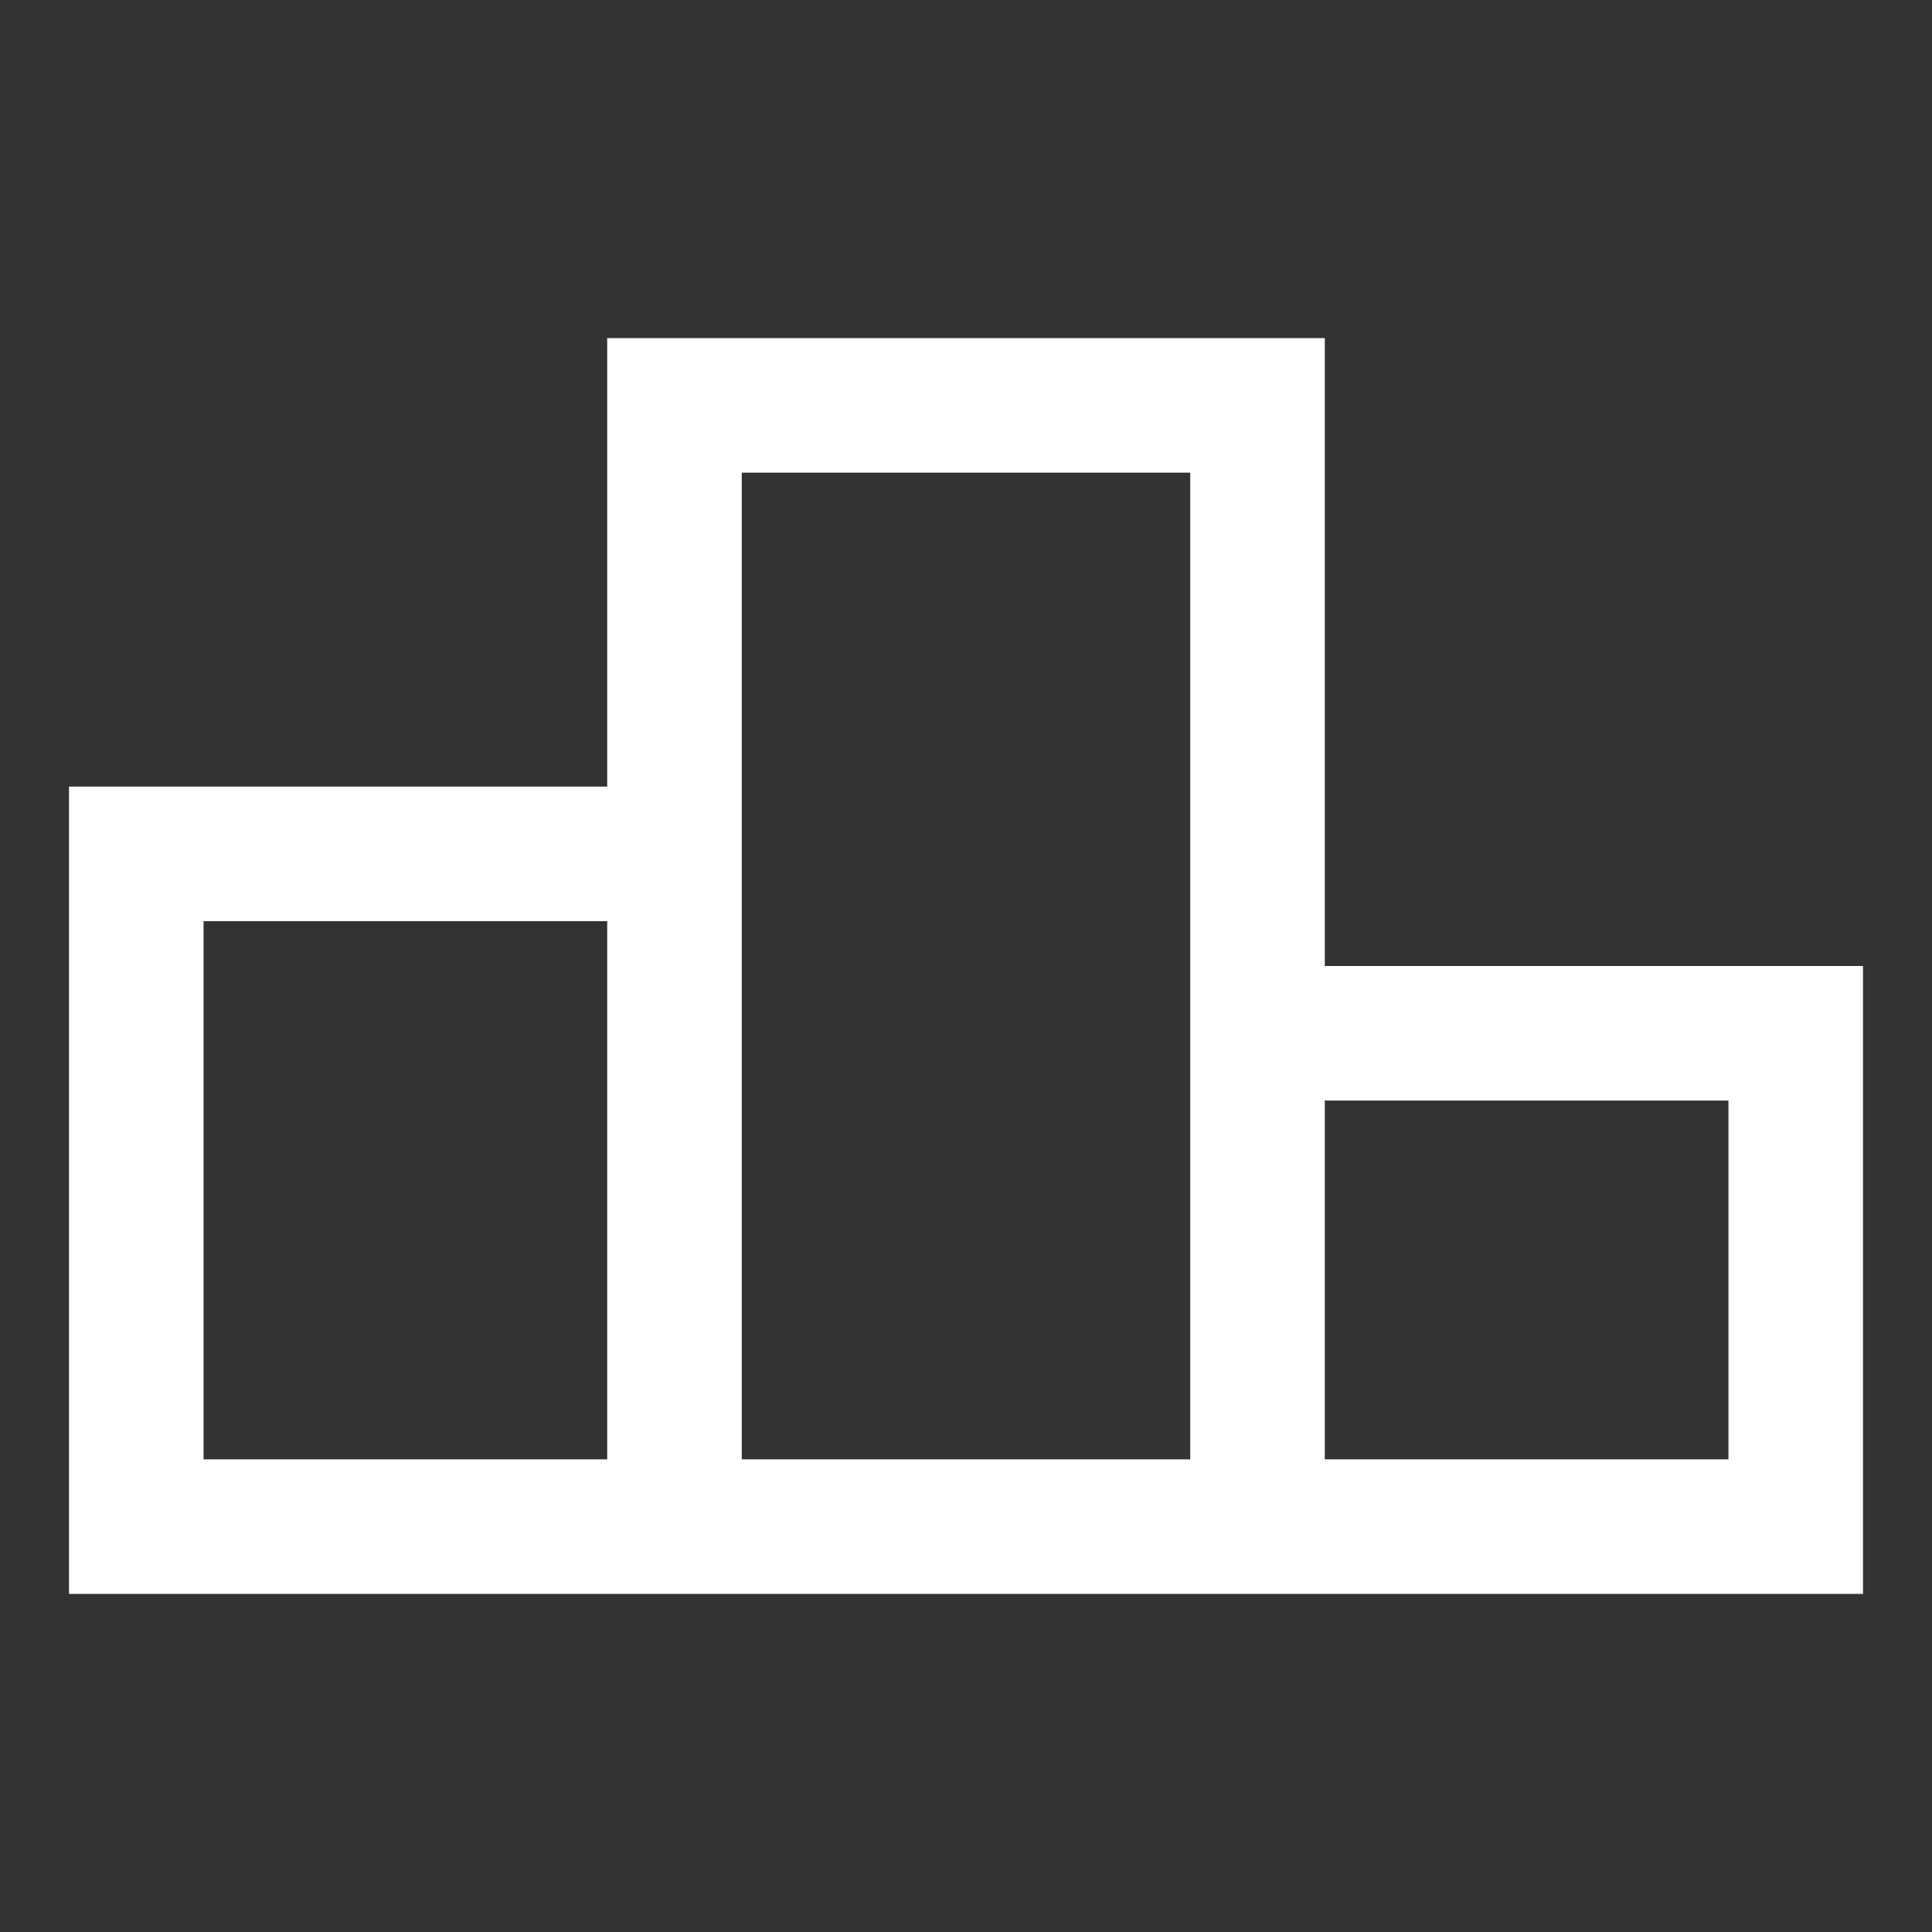 <svg xmlns="http://www.w3.org/2000/svg" width="28" height="28" viewBox="0 0 28 28">
  <rect x="0" y="0" width="28" height="28" fill="#333333" stroke="none"/>
  <g id="Group_329" data-name="Group 329" transform="translate(-1276 -448)">
    <rect id="Rectangle_444" data-name="Rectangle 444" width="28" height="28" transform="translate(1276 448)" fill="none"/>
    <path id="leaderboard" d="M20.2,14.1V5H9.8v6.5H2V23.2H28V14.1ZM18.25,6.95h-6.5v14.3h6.5Zm1.95,9.1v5.2h5.85v-5.2ZM3.95,13.45H9.8v7.8H3.95Z" transform="translate(1275 447.9)" fill="#fff" fill-rule="evenodd"/>
  </g>
</svg>
